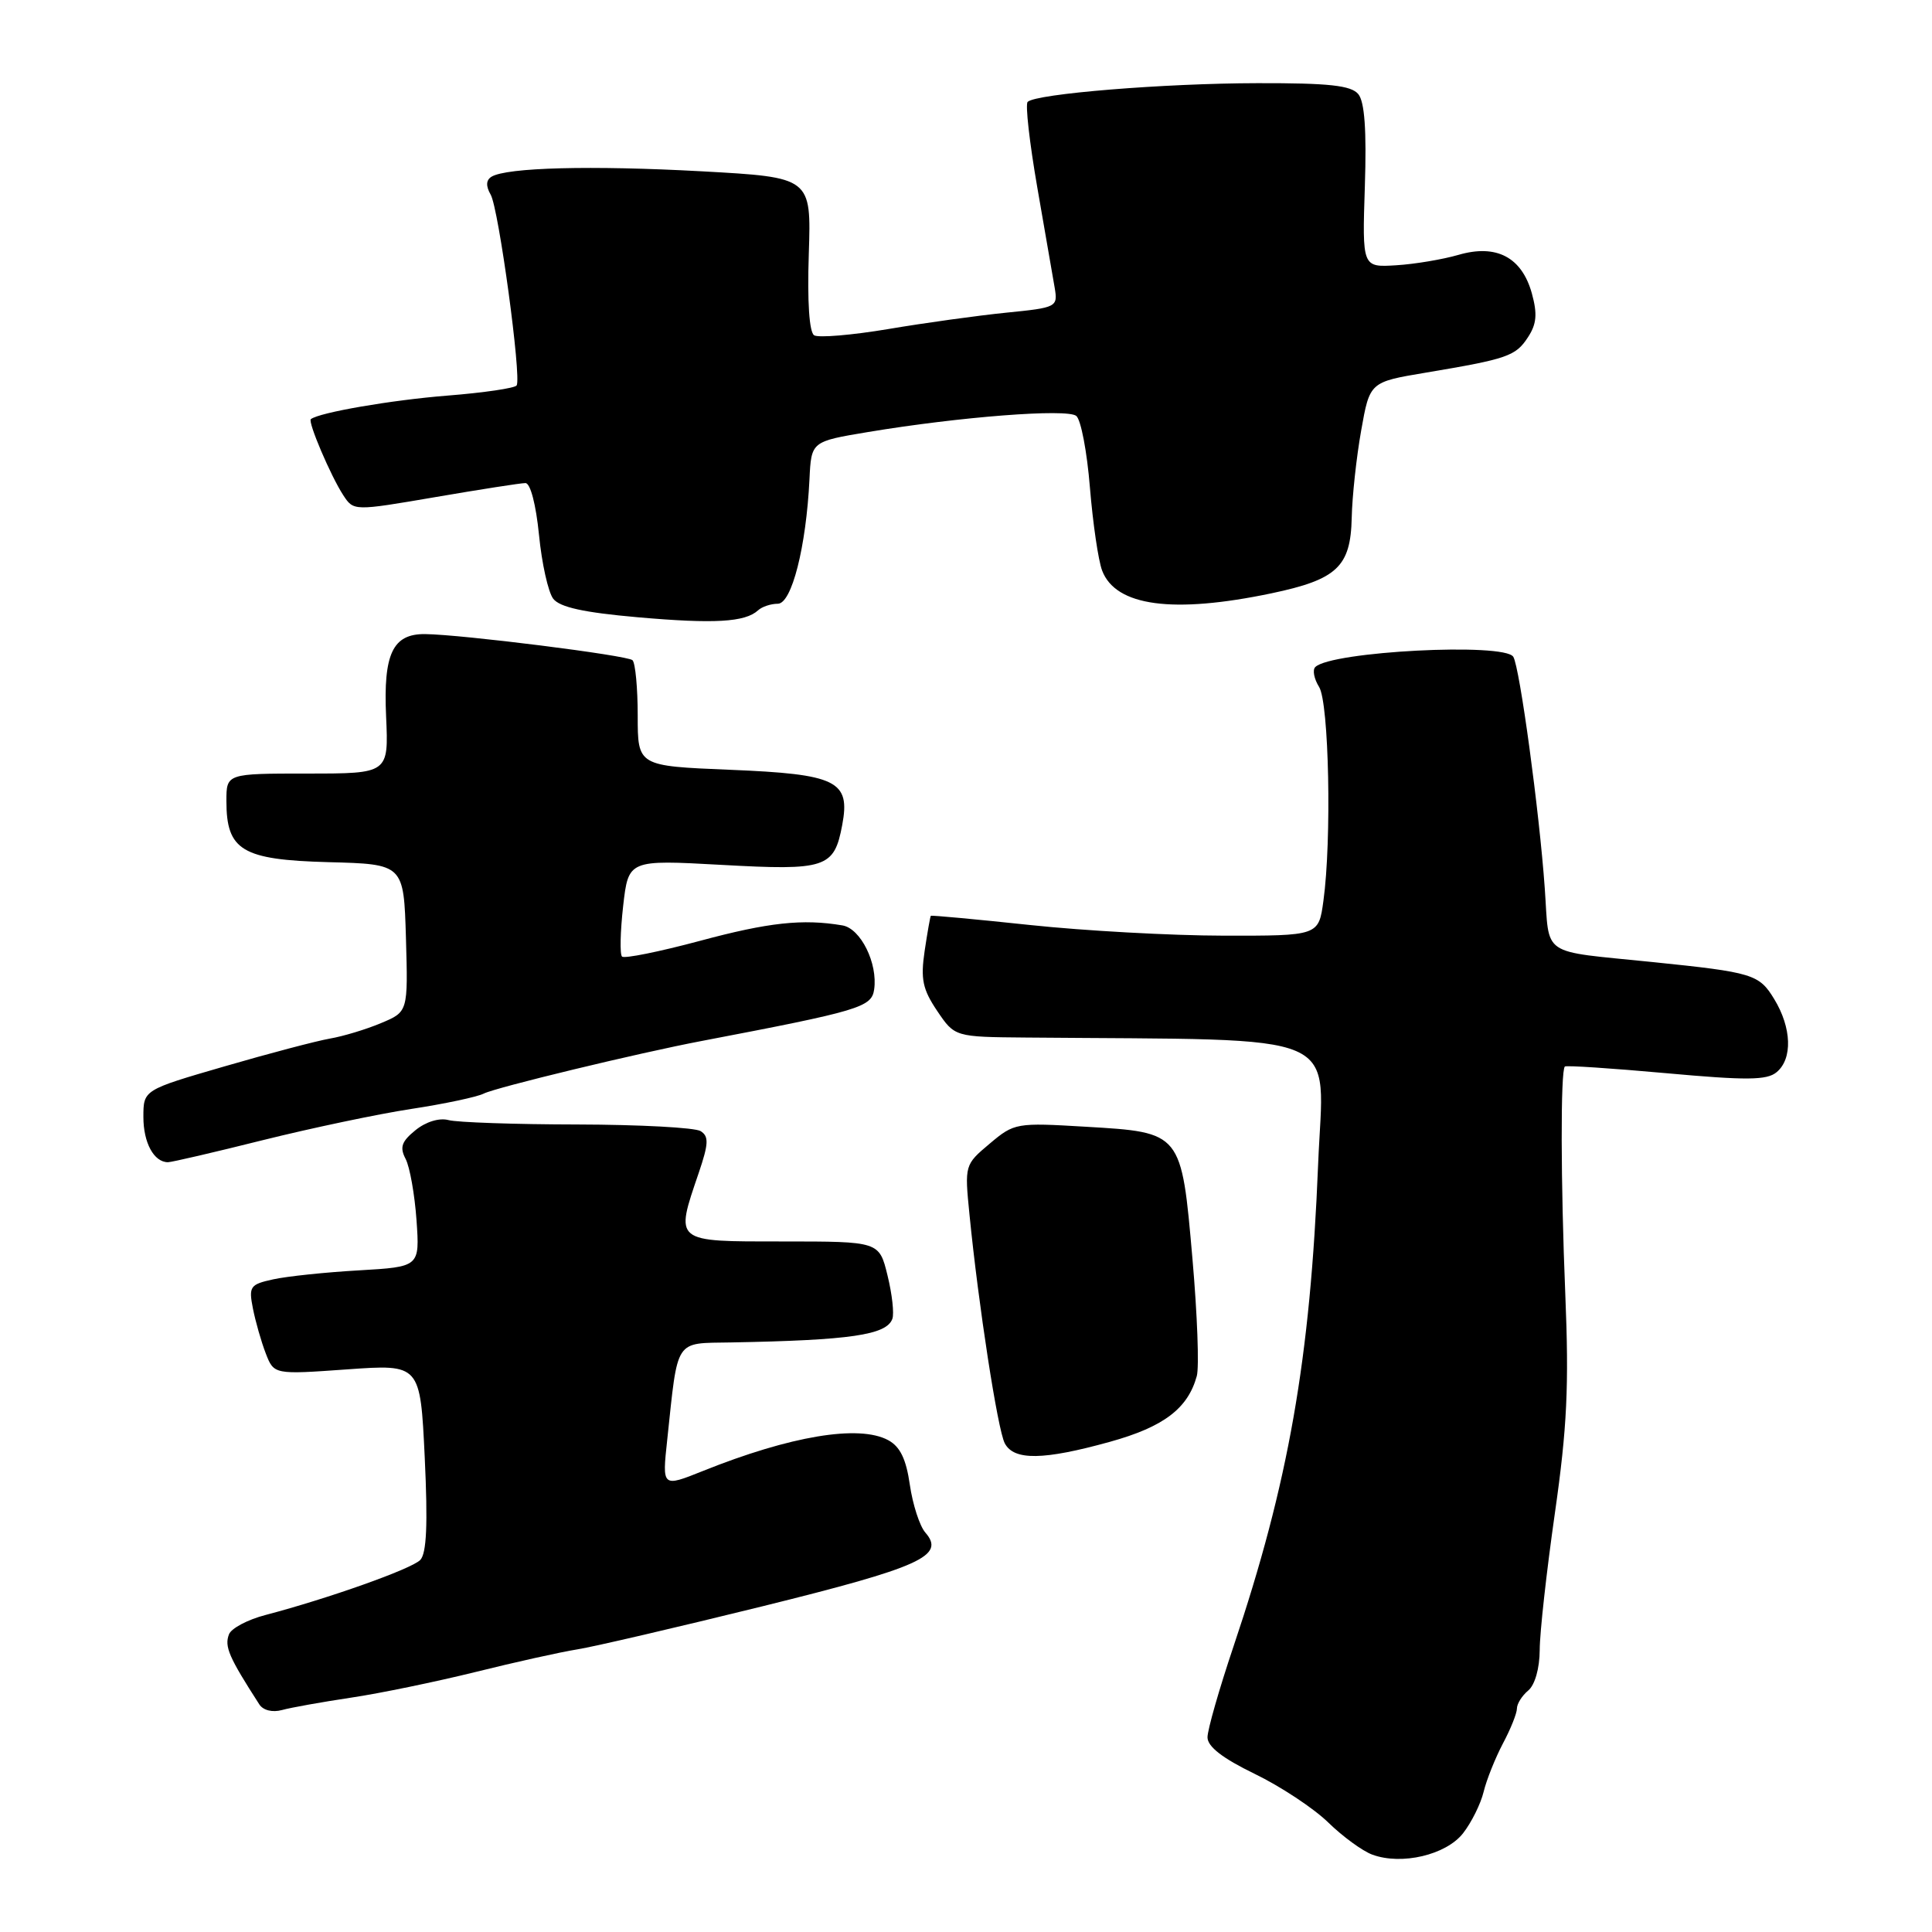 <?xml version="1.0" encoding="UTF-8" standalone="no"?>
<!DOCTYPE svg PUBLIC "-//W3C//DTD SVG 1.1//EN" "http://www.w3.org/Graphics/SVG/1.1/DTD/svg11.dtd" >
<svg xmlns="http://www.w3.org/2000/svg" xmlns:xlink="http://www.w3.org/1999/xlink" version="1.1" viewBox="0 0 256 256">
 <g >
 <path fill="currentColor"
d=" M 193.86 242.92 C 194.97 241.50 196.20 239.03 196.59 237.42 C 196.98 235.81 198.14 232.93 199.15 231.01 C 200.17 229.10 201.00 227.02 201.00 226.39 C 201.00 225.76 201.68 224.68 202.50 224.00 C 203.38 223.27 204.01 221.06 204.02 218.63 C 204.02 216.36 204.93 208.20 206.03 200.50 C 207.65 189.17 207.91 183.64 207.41 171.50 C 206.80 156.64 206.77 141.90 207.35 141.32 C 207.51 141.15 213.54 141.55 220.74 142.20 C 231.43 143.17 234.12 143.15 235.41 142.07 C 237.55 140.30 237.41 136.18 235.09 132.38 C 233.09 129.09 232.26 128.84 219.00 127.48 C 203.88 125.93 205.35 126.92 204.69 117.71 C 203.97 107.50 201.37 88.41 200.52 87.03 C 199.34 85.12 176.35 86.31 174.28 88.39 C 173.89 88.77 174.12 89.96 174.79 91.03 C 176.10 93.13 176.47 111.31 175.36 119.36 C 174.73 124.00 174.73 124.00 162.11 123.98 C 155.18 123.97 143.65 123.33 136.50 122.57 C 129.35 121.81 123.43 121.26 123.34 121.35 C 123.26 121.43 122.89 123.53 122.52 126.00 C 121.97 129.74 122.25 131.08 124.18 133.95 C 126.51 137.40 126.51 137.40 136.00 137.48 C 179.05 137.87 175.38 136.28 174.66 154.25 C 173.62 180.11 170.75 196.46 163.44 218.18 C 161.55 223.80 160.00 229.21 160.00 230.20 C 160.00 231.44 162.00 232.98 166.24 235.04 C 169.67 236.70 174.06 239.60 175.99 241.48 C 177.92 243.36 180.55 245.28 181.84 245.75 C 185.72 247.18 191.61 245.79 193.86 242.92 Z  M 46.50 224.95 C 50.35 224.38 57.77 222.84 63.00 221.55 C 68.22 220.25 74.30 218.90 76.50 218.55 C 78.70 218.20 89.72 215.63 101.00 212.85 C 122.02 207.65 125.31 206.16 122.61 203.07 C 121.86 202.21 120.94 199.36 120.56 196.75 C 120.07 193.33 119.27 191.68 117.69 190.83 C 113.82 188.74 104.73 190.26 93.12 194.92 C 87.73 197.08 87.73 197.08 88.41 190.79 C 89.86 177.18 89.32 178.02 96.86 177.88 C 112.70 177.59 117.46 176.89 118.24 174.76 C 118.50 174.07 118.21 171.47 117.60 169.00 C 116.50 164.50 116.50 164.50 103.75 164.50 C 89.19 164.50 89.43 164.69 92.59 155.40 C 93.90 151.54 93.94 150.58 92.84 149.88 C 92.10 149.41 84.75 149.02 76.50 149.00 C 68.25 148.99 60.57 148.72 59.44 148.42 C 58.22 148.09 56.44 148.63 55.06 149.75 C 53.20 151.26 52.94 152.02 53.75 153.57 C 54.30 154.63 54.95 158.28 55.19 161.68 C 55.62 167.86 55.62 167.86 47.56 168.33 C 43.13 168.58 38.01 169.12 36.20 169.52 C 33.13 170.19 32.94 170.47 33.51 173.37 C 33.85 175.09 34.61 177.77 35.21 179.32 C 36.30 182.14 36.30 182.14 46.00 181.45 C 55.69 180.76 55.69 180.76 56.28 193.13 C 56.70 202.00 56.53 205.84 55.68 206.71 C 54.51 207.90 43.53 211.80 35.20 213.99 C 32.83 214.60 30.64 215.76 30.34 216.56 C 29.72 218.18 30.32 219.57 34.36 225.84 C 34.87 226.63 36.10 226.93 37.36 226.59 C 38.54 226.26 42.65 225.53 46.50 224.95 Z  M 147.06 191.05 C 154.19 189.07 157.39 186.65 158.58 182.34 C 158.91 181.15 158.65 174.17 158.01 166.84 C 156.54 149.98 156.60 150.05 143.89 149.30 C 134.66 148.75 134.40 148.79 131.14 151.54 C 127.82 154.33 127.81 154.38 128.46 160.92 C 129.65 172.95 132.20 189.48 133.14 191.25 C 134.36 193.55 138.26 193.49 147.06 191.05 Z  M 34.81 151.08 C 41.24 149.48 50.10 147.61 54.50 146.94 C 58.90 146.27 63.22 145.35 64.09 144.91 C 65.70 144.09 84.63 139.52 93.00 137.93 C 113.89 133.94 115.49 133.47 115.83 131.11 C 116.33 127.64 114.04 123.02 111.62 122.62 C 106.37 121.73 101.84 122.22 92.74 124.67 C 87.36 126.11 82.72 127.05 82.42 126.75 C 82.12 126.45 82.19 123.44 82.57 120.06 C 83.27 113.92 83.27 113.92 95.61 114.60 C 109.46 115.37 110.53 115.02 111.60 109.31 C 112.70 103.46 110.90 102.58 96.72 102.00 C 84.50 101.50 84.50 101.50 84.50 94.83 C 84.50 91.17 84.19 87.86 83.81 87.48 C 83.17 86.84 61.15 84.07 56.32 84.02 C 52.04 83.98 50.78 86.63 51.16 94.92 C 51.50 102.50 51.50 102.50 40.75 102.50 C 30.00 102.50 30.00 102.50 30.00 106.14 C 30.00 112.69 32.07 113.93 43.50 114.24 C 53.50 114.50 53.50 114.50 53.79 124.29 C 54.07 134.07 54.07 134.07 50.48 135.57 C 48.51 136.40 45.46 137.32 43.70 137.62 C 41.94 137.93 35.66 139.58 29.75 141.30 C 19.00 144.42 19.00 144.42 19.00 148.01 C 19.00 151.43 20.40 154.00 22.26 154.00 C 22.73 154.00 28.38 152.69 34.81 151.08 Z  M 100.45 80.87 C 100.97 80.39 102.15 80.00 103.06 80.00 C 104.91 80.00 106.82 72.47 107.26 63.50 C 107.50 58.50 107.50 58.50 115.00 57.25 C 127.18 55.22 141.39 54.12 142.61 55.11 C 143.23 55.61 144.04 59.88 144.42 64.60 C 144.81 69.32 145.53 74.28 146.04 75.61 C 147.84 80.33 155.42 81.35 168.46 78.62 C 177.17 76.79 178.97 75.10 179.11 68.60 C 179.17 65.79 179.73 60.60 180.36 57.06 C 181.50 50.62 181.50 50.62 188.91 49.38 C 199.77 47.56 200.83 47.19 202.46 44.69 C 203.61 42.94 203.73 41.61 202.98 38.88 C 201.65 34.08 198.28 32.31 193.26 33.77 C 191.19 34.37 187.47 35.00 185.00 35.15 C 180.50 35.43 180.50 35.43 180.85 24.69 C 181.09 17.24 180.82 13.49 179.98 12.47 C 179.02 11.32 176.10 11.00 166.63 11.02 C 154.27 11.04 137.25 12.42 136.17 13.50 C 135.84 13.82 136.42 18.91 137.44 24.80 C 138.47 30.68 139.51 36.68 139.75 38.12 C 140.18 40.69 140.04 40.76 133.34 41.43 C 129.58 41.81 122.55 42.78 117.71 43.60 C 112.88 44.41 108.46 44.78 107.88 44.43 C 107.23 44.02 106.96 39.97 107.17 33.64 C 107.50 23.50 107.50 23.50 93.00 22.70 C 78.37 21.90 67.12 22.19 65.12 23.42 C 64.40 23.87 64.36 24.65 65.02 25.80 C 66.08 27.64 69.12 50.00 68.46 51.07 C 68.24 51.43 64.10 52.04 59.28 52.42 C 51.86 53.01 42.30 54.66 41.19 55.54 C 40.76 55.88 43.82 63.07 45.48 65.61 C 46.86 67.72 46.86 67.72 57.68 65.87 C 63.63 64.85 69.00 64.01 69.62 64.01 C 70.28 64.00 71.02 66.86 71.42 70.87 C 71.79 74.66 72.64 78.46 73.30 79.33 C 74.16 80.46 77.34 81.16 84.50 81.79 C 94.63 82.68 98.73 82.45 100.45 80.87 Z "/>
</g>
</svg>